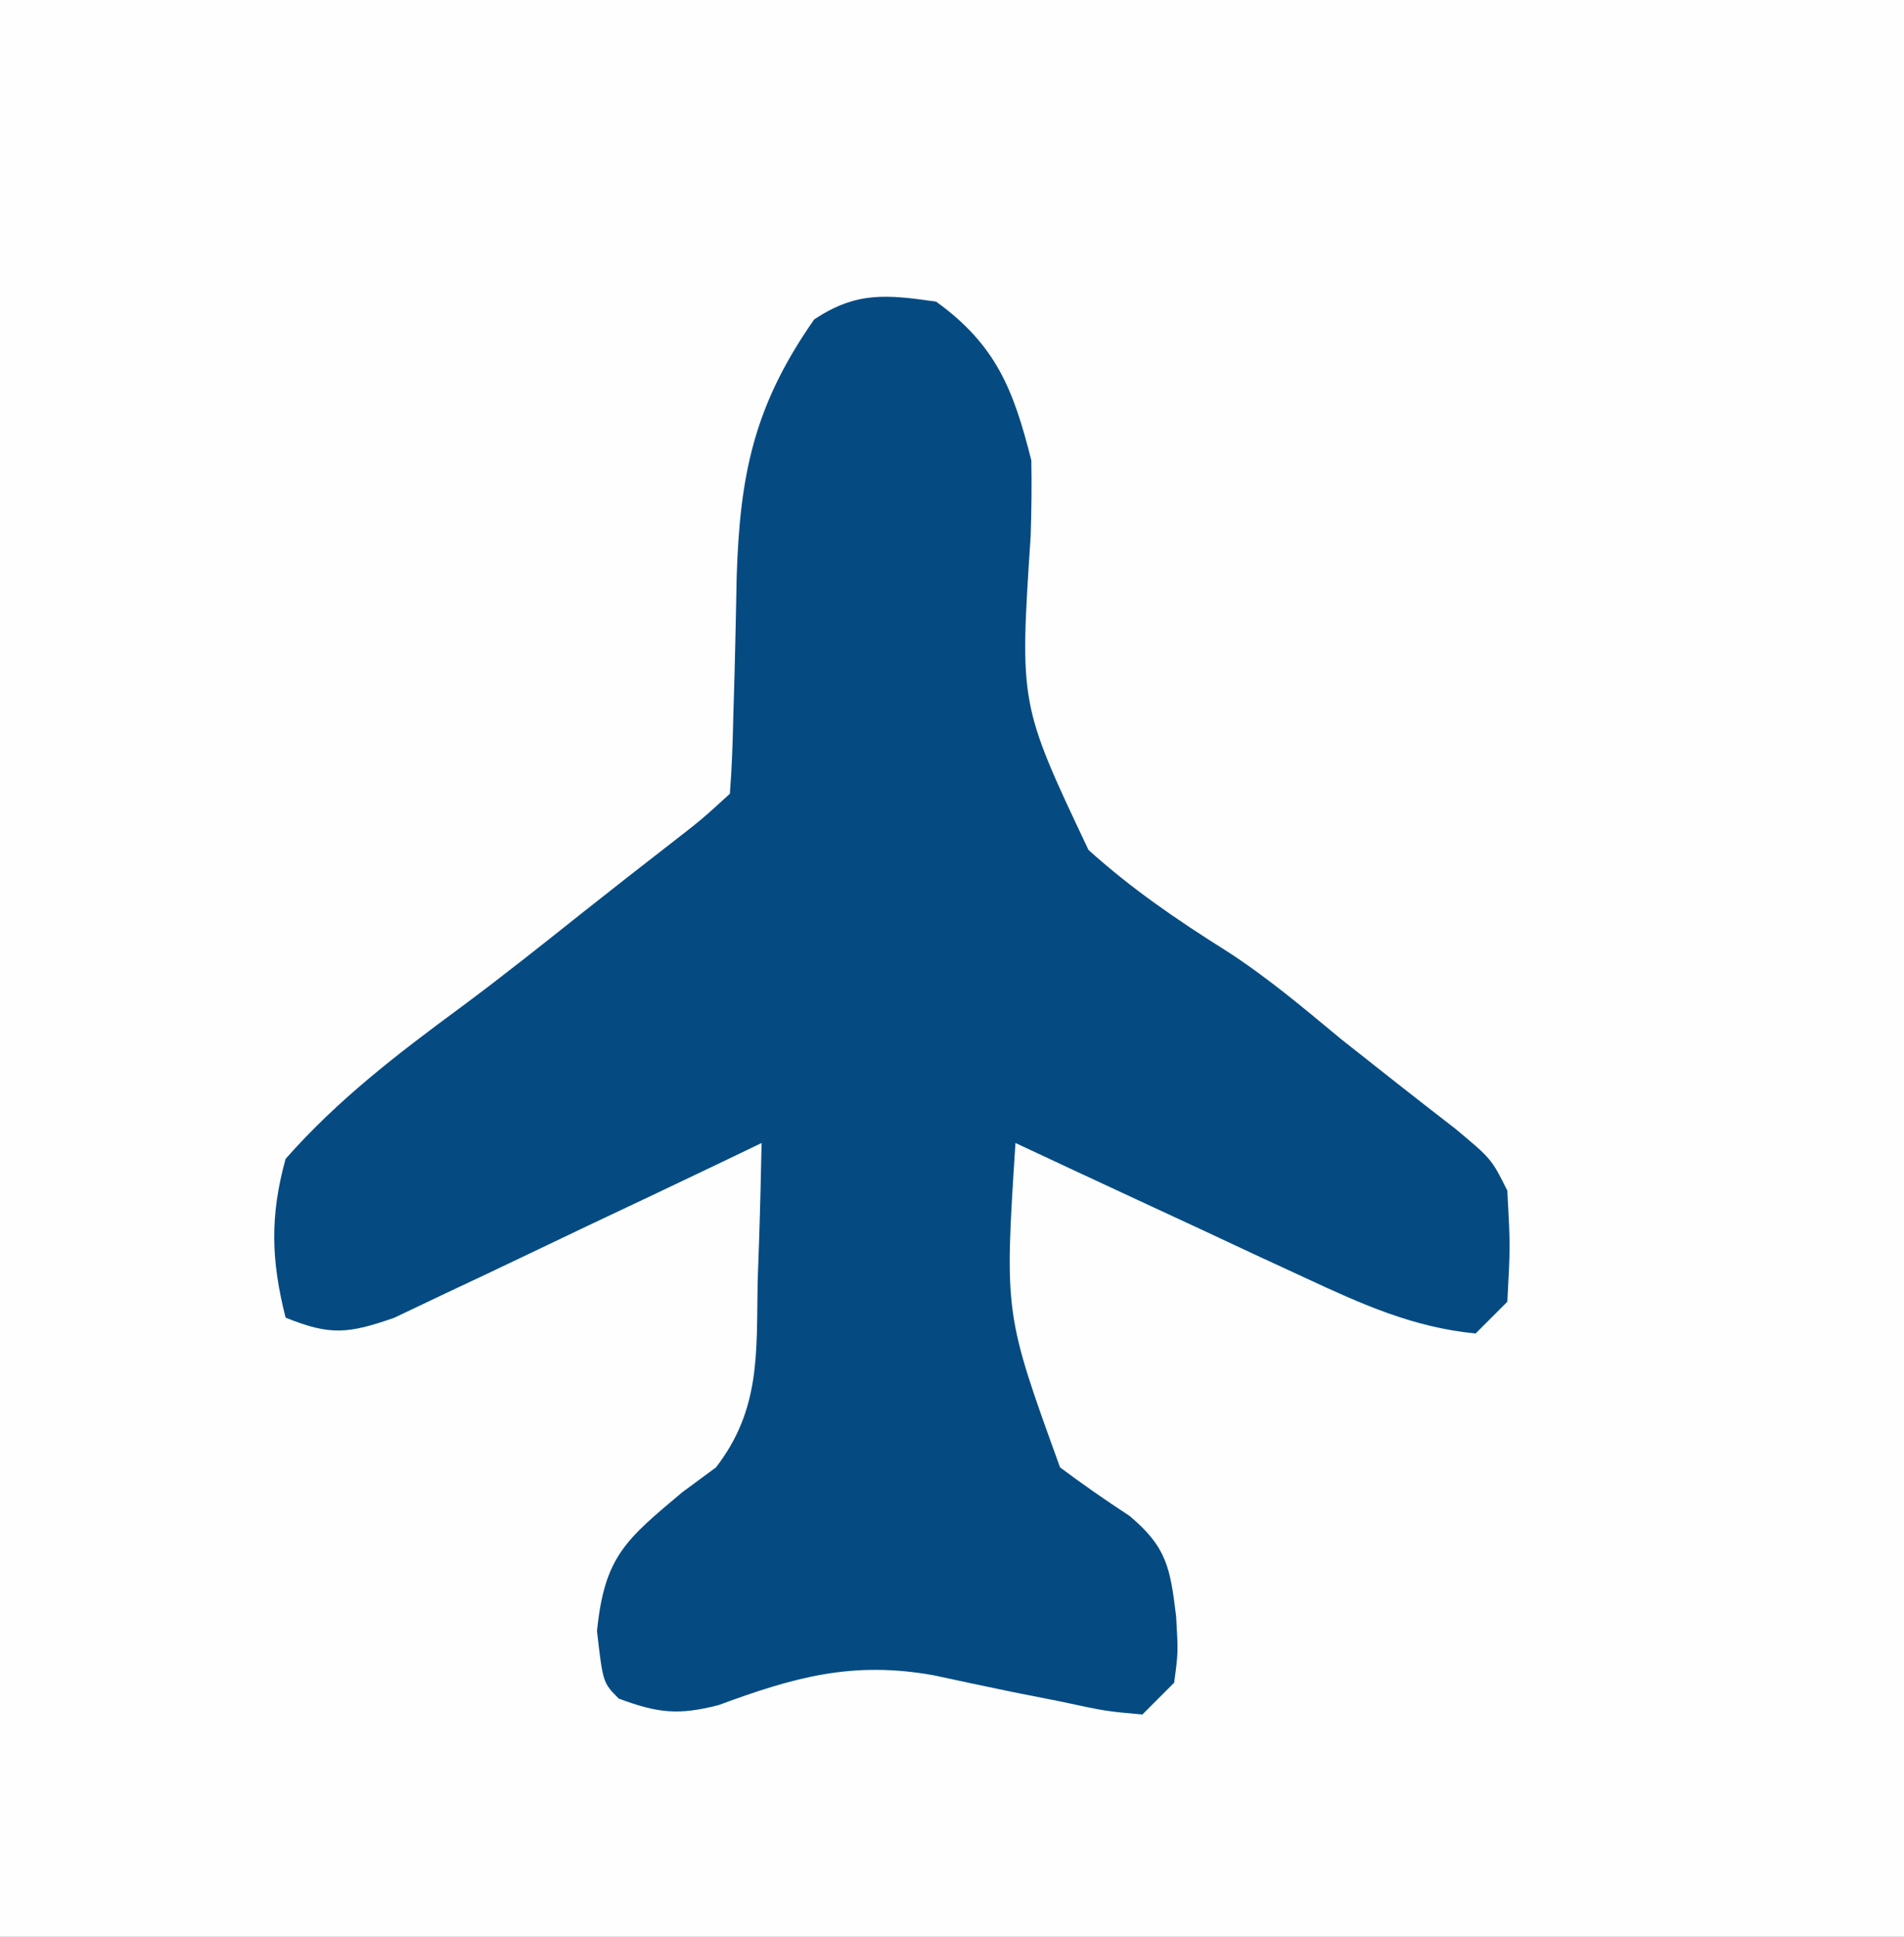 <?xml version="1.0" encoding="UTF-8"?>
<svg version="1.1" xmlns="http://www.w3.org/2000/svg" width="120" height="122">
<rect width="100%" height="100%" fill="#808080" stroke="none"/>
<path d="M0 0 C39.6 0 79.2 0 120 0 C120 40.26 120 80.52 120 122 C80.4 122 40.8 122 0 122 C0 81.74 0 41.48 0 0 Z " fill="#FEFEFE" transform="translate(0,0)"/>
<path d="M0 0 C3.78 2.73 4.881 5.559 6 10 C6.03 11.597 6.011 13.196 5.957 14.793 C5.259 25.367 5.259 25.367 9.602 34.539 C12.289 36.969 15.224 38.975 18.289 40.897 C20.853 42.549 23.155 44.492 25.5 46.438 C27.897 48.338 30.297 50.229 32.719 52.098 C35 54 35 54 36 56 C36.188 59.5 36.188 59.5 36 63 C35.34 63.66 34.68 64.32 34 65 C30.074 64.621 26.812 63.148 23.262 61.496 C22.195 61.003 21.128 60.51 20.029 60.002 C18.927 59.486 17.824 58.969 16.688 58.438 C15.565 57.917 14.443 57.397 13.287 56.861 C10.522 55.579 7.76 54.292 5 53 C4.306 63.762 4.306 63.762 7.812 73.438 C9.237 74.496 10.693 75.515 12.18 76.484 C14.55 78.458 14.755 79.792 15.125 82.812 C15.258 85.082 15.258 85.082 15 87 C14.34 87.66 13.68 88.32 13 89 C10.68 88.793 10.68 88.793 7.875 88.188 C6.884 87.992 5.892 87.796 4.871 87.594 C3.195 87.247 1.52 86.895 -0.152 86.531 C-5.271 85.61 -8.949 86.65 -13.703 88.406 C-16.252 89.065 -17.556 88.908 -20 88 C-21 87 -21 87 -21.375 83.75 C-20.903 79.035 -19.559 77.993 -16 75 C-15.299 74.483 -14.598 73.966 -13.875 73.434 C-11.055 69.773 -11.327 66.256 -11.25 61.75 C-11.22 60.91 -11.191 60.069 -11.16 59.203 C-11.09 57.136 -11.043 55.068 -11 53 C-11.767 53.369 -12.533 53.738 -13.323 54.117 C-16.174 55.482 -19.03 56.835 -21.889 58.182 C-23.124 58.767 -24.358 59.355 -25.59 59.948 C-27.362 60.801 -29.142 61.637 -30.922 62.473 C-31.99 62.981 -33.058 63.489 -34.159 64.012 C-37.065 65.023 -38.2 65.137 -41 64 C-41.913 60.401 -41.997 57.594 -41 54 C-37.704 50.26 -33.938 47.384 -29.935 44.435 C-27.285 42.47 -24.71 40.415 -22.127 38.363 C-20.328 36.937 -18.517 35.525 -16.703 34.117 C-14.787 32.632 -14.787 32.632 -13 31 C-12.879 29.437 -12.82 27.868 -12.789 26.301 C-12.761 25.338 -12.732 24.376 -12.703 23.385 C-12.652 21.356 -12.607 19.328 -12.57 17.299 C-12.364 10.835 -11.46 6.515 -7.688 1.125 C-5.024 -0.651 -3.114 -0.445 0 0 Z " fill="#054B82" transform="translate(59,19)"/>
</svg>
